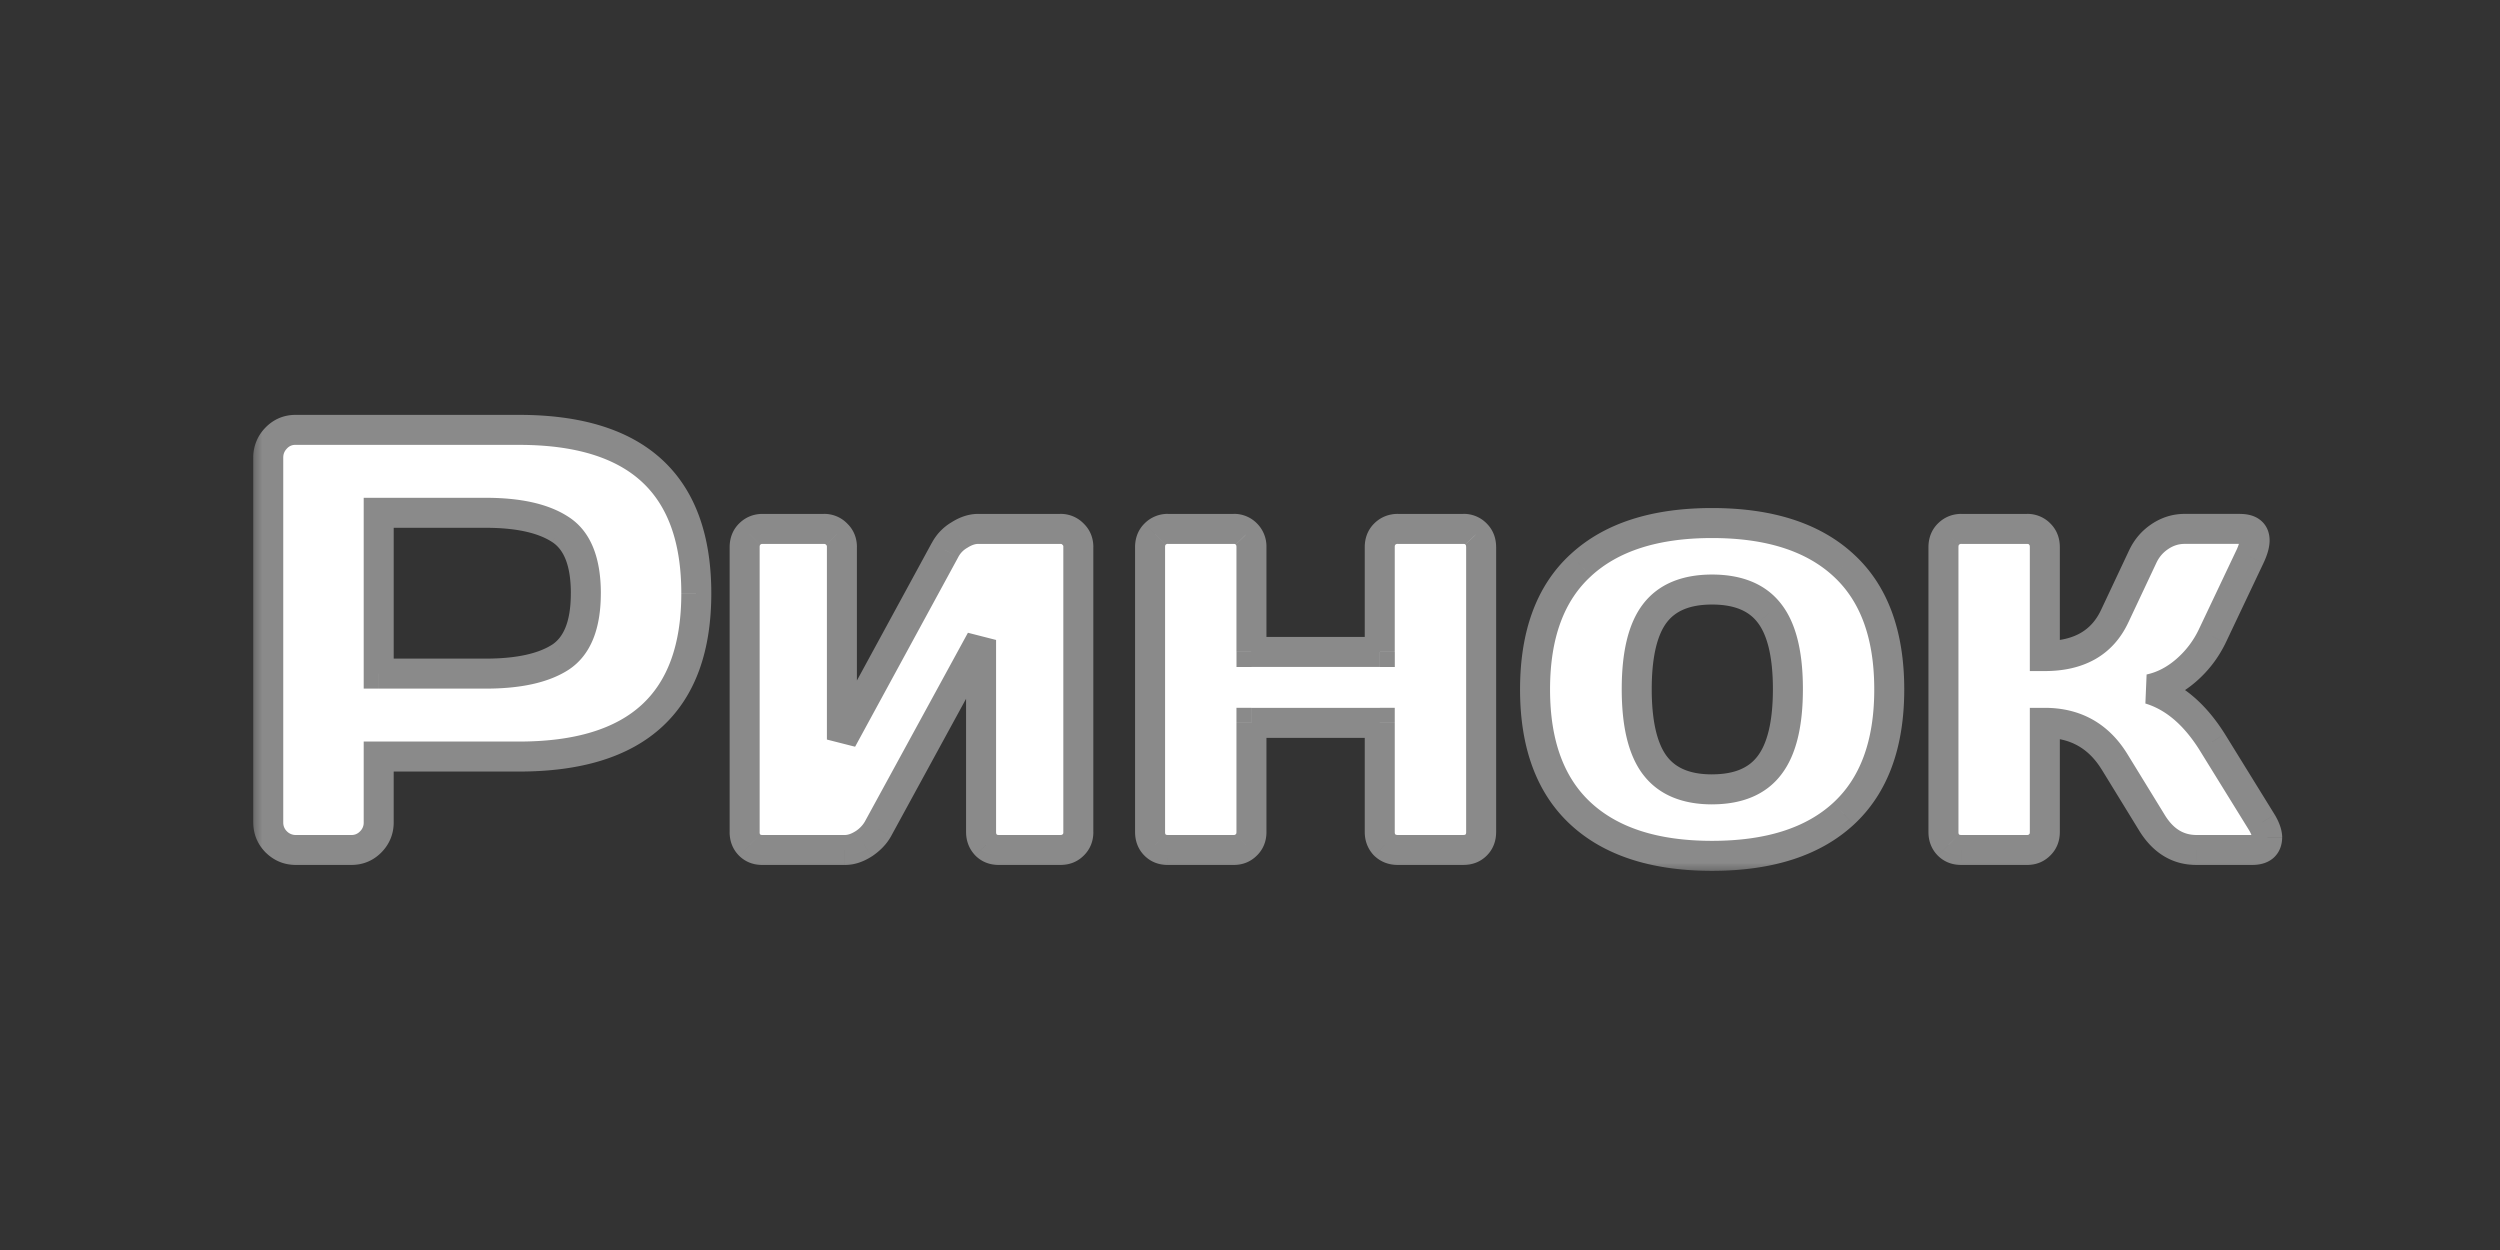 <svg width="100" height="50" fill="none" xmlns="http://www.w3.org/2000/svg"><rect width="100%" height="100%" fill="#333333" stroke="none"/><mask id="Group 2__a" maskUnits="userSpaceOnUse" x="10" y="16" width="82" height="19" fill="#000"><path fill="#fff" d="M10 16h82v19H10z"/><path d="M10.73 32.898v-14.59c0-.304.106-.566.317-.785.21-.218.469-.328.773-.328h8.942c4.726 0 7.09 2.18 7.09 6.54 0 4.35-2.364 6.527-7.09 6.527h-5.614v2.636c0 .305-.109.567-.328.786-.21.21-.468.316-.773.316h-2.203c-.305 0-.567-.105-.785-.316a1.071 1.071 0 0 1-.329-.786Zm4.418-5.953h4.278c1.312 0 2.308-.218 2.988-.656.68-.445 1.02-1.297 1.02-2.555 0-1.265-.34-2.117-1.02-2.554-.68-.446-1.676-.668-2.988-.668h-4.278v6.433Zm14.637 6.34V21.883a.698.698 0 0 1 .715-.727h2.45c.21 0 .382.07.515.211a.68.68 0 0 1 .21.516v7.699L37.802 22c.125-.242.316-.441.574-.598.258-.164.508-.246.75-.246h3.281c.211 0 .383.07.516.211a.68.68 0 0 1 .21.516v11.402a.698.698 0 0 1-.727.715h-2.448a.698.698 0 0 1-.516-.2.723.723 0 0 1-.199-.515v-7.687l-4.125 7.558a1.734 1.734 0 0 1-.574.598c-.258.164-.508.246-.75.246H30.5a.698.698 0 0 1-.516-.2.698.698 0 0 1-.199-.515Zm16.219 0V21.883a.698.698 0 0 1 .715-.727h2.625c.21 0 .383.07.515.211.133.133.2.305.2.516v4.195h5.132v-4.195c0-.211.067-.383.2-.516a.716.716 0 0 1 .527-.21h2.613a.698.698 0 0 1 .715.727v11.401a.695.695 0 0 1-.2.516.698.698 0 0 1-.515.199h-2.613a.738.738 0 0 1-.527-.2.723.723 0 0 1-.2-.515v-4.37H50.06v4.37c0 .211-.07.383-.211.516a.683.683 0 0 1-.504.199H46.72a.698.698 0 0 1-.516-.2.698.698 0 0 1-.2-.515Zm17.227-.738c-1.22-1.125-1.829-2.781-1.829-4.969 0-2.195.61-3.851 1.828-4.969 1.22-1.125 2.97-1.687 5.25-1.687 2.29 0 4.043.562 5.262 1.687 1.219 1.118 1.828 2.774 1.828 4.97 0 2.187-.61 3.843-1.828 4.968-1.219 1.125-2.973 1.687-5.261 1.687-2.282 0-4.032-.562-5.25-1.687Zm2.964-8.016c-.484.633-.726 1.645-.726 3.035 0 1.391.242 2.407.726 3.047.485.64 1.246.961 2.286.961 1.046 0 1.812-.32 2.296-.96.492-.641.739-1.657.739-3.048 0-1.39-.247-2.402-.739-3.035-.484-.633-1.25-.949-2.296-.949-1.04 0-1.801.316-2.286.95Zm24.493 8.953c0 .344-.204.516-.61.516h-2.215c-.75 0-1.347-.367-1.793-1.102l-1.488-2.425c-.64-1.04-1.57-1.559-2.789-1.559v4.371c0 .211-.07.383-.211.516a.681.681 0 0 1-.504.199h-2.625a.698.698 0 0 1-.516-.2.698.698 0 0 1-.199-.515V21.883a.698.698 0 0 1 .715-.727h2.625c.211 0 .383.07.516.211a.698.698 0 0 1 .199.516v4.36c1.36 0 2.289-.528 2.789-1.583l1.125-2.39c.156-.336.387-.606.691-.81a1.75 1.75 0 0 1 .985-.304h2.215c.39 0 .586.153.586.457 0 .172-.063.39-.188.657l-1.512 3.187a4.211 4.211 0 0 1-1.054 1.371c-.446.383-.926.629-1.442.738.961.29 1.793.993 2.496 2.11l1.993 3.222c.132.227.203.422.21.586Z"/></mask><path d="M10.73 32.898v-14.59c0-.304.106-.566.317-.785.21-.218.469-.328.773-.328h8.942c4.726 0 7.09 2.18 7.09 6.54 0 4.35-2.364 6.527-7.09 6.527h-5.614v2.636c0 .305-.109.567-.328.786-.21.21-.468.316-.773.316h-2.203c-.305 0-.567-.105-.785-.316a1.071 1.071 0 0 1-.329-.786Zm4.418-5.953h4.278c1.312 0 2.308-.218 2.988-.656.68-.445 1.02-1.297 1.02-2.555 0-1.265-.34-2.117-1.02-2.554-.68-.446-1.676-.668-2.988-.668h-4.278v6.433Zm14.637 6.34V21.883a.698.698 0 0 1 .715-.727h2.45c.21 0 .382.07.515.211a.68.68 0 0 1 .21.516v7.699L37.802 22c.125-.242.316-.441.574-.598.258-.164.508-.246.75-.246h3.281c.211 0 .383.07.516.211a.68.68 0 0 1 .21.516v11.402a.698.698 0 0 1-.727.715h-2.448a.698.698 0 0 1-.516-.2.723.723 0 0 1-.199-.515v-7.687l-4.125 7.558a1.734 1.734 0 0 1-.574.598c-.258.164-.508.246-.75.246H30.5a.698.698 0 0 1-.516-.2.698.698 0 0 1-.199-.515Zm16.219 0V21.883a.698.698 0 0 1 .715-.727h2.625c.21 0 .383.07.515.211.133.133.2.305.2.516v4.195h5.132v-4.195c0-.211.067-.383.2-.516a.716.716 0 0 1 .527-.21h2.613a.698.698 0 0 1 .715.727v11.401a.695.695 0 0 1-.2.516.698.698 0 0 1-.515.199h-2.613a.738.738 0 0 1-.527-.2.723.723 0 0 1-.2-.515v-4.37H50.06v4.37c0 .211-.07.383-.211.516a.683.683 0 0 1-.504.199H46.72a.698.698 0 0 1-.516-.2.698.698 0 0 1-.2-.515Zm17.227-.738c-1.22-1.125-1.829-2.781-1.829-4.969 0-2.195.61-3.851 1.828-4.969 1.22-1.125 2.97-1.687 5.25-1.687 2.29 0 4.043.562 5.262 1.687 1.219 1.118 1.828 2.774 1.828 4.97 0 2.187-.61 3.843-1.828 4.968-1.219 1.125-2.973 1.687-5.261 1.687-2.282 0-4.032-.562-5.25-1.687Zm2.964-8.016c-.484.633-.726 1.645-.726 3.035 0 1.391.242 2.407.726 3.047.485.64 1.246.961 2.286.961 1.046 0 1.812-.32 2.296-.96.492-.641.739-1.657.739-3.048 0-1.39-.247-2.402-.739-3.035-.484-.633-1.25-.949-2.296-.949-1.04 0-1.801.316-2.286.95Zm24.493 8.953c0 .344-.204.516-.61.516h-2.215c-.75 0-1.347-.367-1.793-1.102l-1.488-2.425c-.64-1.04-1.57-1.559-2.789-1.559v4.371c0 .211-.07.383-.211.516a.681.681 0 0 1-.504.199h-2.625a.698.698 0 0 1-.516-.2.698.698 0 0 1-.199-.515V21.883a.698.698 0 0 1 .715-.727h2.625c.211 0 .383.07.516.211a.698.698 0 0 1 .199.516v4.36c1.36 0 2.289-.528 2.789-1.583l1.125-2.39c.156-.336.387-.606.691-.81a1.75 1.75 0 0 1 .985-.304h2.215c.39 0 .586.153.586.457 0 .172-.063.39-.188.657l-1.512 3.187a4.211 4.211 0 0 1-1.054 1.371c-.446.383-.926.629-1.442.738.961.29 1.793.993 2.496 2.11l1.993 3.222c.132.227.203.422.21.586Z" fill="#fff"/><path d="M15.148 30.262v-.6h-.6v.6h.6Zm-4.09 3.422-.424.424.008.008.417-.432Zm4.09-6.739h-.6v.6h.6v-.6Zm7.266-.656.325.505.004-.003-.329-.502Zm0-5.11-.329.503.004.002.325-.504Zm-7.266-.667v-.6h-.6v.6h.6ZM10.73 32.898h.6v-14.59h-1.2v14.59h.6Zm0-14.59h.6c0-.15.046-.261.149-.368l-.432-.417-.432-.416a1.69 1.69 0 0 0-.485 1.202h.6Zm.317-.785.432.417a.435.435 0 0 1 .341-.145v-1.2c-.467 0-.88.176-1.205.512l.432.416Zm.773-.328v.6h8.942v-1.2H11.82v.6Zm8.942 0v.6c2.282 0 3.882.528 4.91 1.476 1.02.94 1.58 2.39 1.58 4.463h1.2c0-2.285-.622-4.105-1.966-5.345-1.335-1.231-3.28-1.794-5.724-1.794v.6Zm7.09 6.54h-.6c0 2.07-.56 3.515-1.58 4.454-1.028.946-2.628 1.473-4.91 1.473v1.2c2.444 0 4.389-.562 5.723-1.79 1.345-1.238 1.967-3.056 1.967-5.338h-.6Zm-7.09 6.527v-.6h-5.614v1.2h5.614v-.6Zm-5.614 0h-.6v2.636h1.2v-2.636h-.6Zm0 2.636h-.6a.473.473 0 0 1-.152.361l.424.425.425.424c.329-.33.503-.743.503-1.21h-.6Zm-.328.786-.424-.425a.454.454 0 0 1-.35.141v1.2c.46 0 .872-.166 1.199-.492l-.425-.424Zm-.773.316v-.6h-2.203v1.2h2.203V34Zm-2.203 0v-.6a.493.493 0 0 1-.369-.148l-.416.432-.417.431c.331.32.742.485 1.202.485V34Zm-.785-.316.424-.425a.473.473 0 0 1-.152-.36h-1.2c0 .466.174.88.503 1.209l.425-.424Zm4.09-6.739v.6h4.277v-1.2h-4.278v.6Zm4.277 0v.6c1.362 0 2.493-.224 3.313-.751l-.325-.505-.325-.505c-.54.348-1.4.561-2.663.561v.6Zm2.988-.656.329.502c.927-.608 1.29-1.713 1.29-3.057h-1.2c0 1.172-.316 1.77-.748 2.053l.33.502Zm1.02-2.555h.6c0-1.349-.362-2.459-1.295-3.059l-.325.505-.325.504c.427.275.745.868.745 2.05h.6Zm-1.02-2.554.329-.502c-.82-.538-1.953-.766-3.317-.766v1.2c1.26 0 2.12.216 2.66.57l.328-.502Zm-2.988-.668v-.6h-4.278v1.2h4.278v-.6Zm-4.278 0h-.6v6.433h1.2v-6.433h-.6Zm18.317.855-.436.412.011.013.013.011.412-.436Zm.21 8.215h-.6l1.128.287-.527-.287ZM37.802 22l.527.287.006-.012-.533-.275Zm.574-.598.311.514.011-.008-.322-.506Zm4.547-.035-.436.412.011.013.013.011.412-.436Zm0 12.434-.412-.436-.006.005-.006.007.424.424Zm-3.48 0-.437.412.006.006.006.006.424-.424Zm-.2-8.203h.6l-1.127-.288.527.288Zm-4.125 7.558.526.29v-.002l-.526-.288Zm-.574.598.322.506.01-.007-.332-.5Zm-4.758-.469h.6V21.883h-1.2v11.402h.6Zm0-11.402h.6c0-.073.018-.085.024-.091l-.425-.425-.424-.424c-.26.26-.375.591-.375.94h.6Zm.2-.516.424.424c.025-.025.043-.035.091-.035v-1.2c-.358 0-.684.131-.94.387l.424.424Zm.515-.21v.6h2.45v-1.2H30.5v.6Zm2.45 0v.6c.037 0 .054.005.06.007.003.002.008.004.019.015l.436-.412.436-.412a1.276 1.276 0 0 0-.952-.399v.6Zm.515.21-.412.436c.01.01.013.016.015.02a.161.161 0 0 1 .008.06h1.2c0-.36-.127-.695-.4-.952l-.411.436Zm.21.516h-.6v7.699h1.2v-7.7h-.6Zm0 7.699.528.287 4.125-7.582L37.8 22l-.527-.287-4.125 7.582.527.287ZM37.802 22l.533.275a.904.904 0 0 1 .352-.36l-.311-.513-.311-.513a2.102 2.102 0 0 0-.796.836L37.8 22Zm.574-.598.322.506c.187-.118.326-.152.428-.152v-1.2c-.383 0-.743.13-1.072.34l.322.506Zm.75-.246v.6h3.281v-1.2h-3.281v.6Zm3.281 0v.6c.038 0 .056.006.06.008.004.002.01.004.02.015l.436-.412.436-.412a1.276 1.276 0 0 0-.952-.399v.6Zm.516.211-.412.436c.01.01.013.016.015.02a.159.159 0 0 1 .008.06h1.2c0-.36-.127-.695-.4-.952l-.411.436Zm.21.516h-.6v11.402h1.2V21.883h-.6Zm0 11.402h-.6a.16.16 0 0 1-.007.06.053.053 0 0 1-.015.02l.412.436.412.436c.272-.257.399-.592.399-.952h-.6Zm-.21.516-.424-.425c-.006.007-.019.024-.092.024v1.2c.349 0 .68-.115.94-.375l-.424-.424Zm-.516.199v-.6h-2.449v1.2h2.45V34Zm-2.449 0v-.6c-.073 0-.085-.017-.091-.023l-.425.424-.424.424c.26.26.591.375.94.375V34Zm-.516-.2.437-.411c-.022-.023-.036-.045-.036-.104h-1.2c0 .348.12.67.363.928l.436-.412Zm-.199-.515h.6v-7.687h-1.2v7.687h.6Zm0-7.687-.526-.288-4.126 7.559.527.287.527.288 4.125-7.559-.527-.287Zm-4.125 7.558-.525-.29a1.14 1.14 0 0 1-.382.389l.333.499.333.5c.322-.216.587-.482.767-.808l-.526-.29Zm-.574.598-.322-.506c-.187.118-.326.152-.428.152v1.2c.383 0 .743-.13 1.072-.34l-.322-.506Zm-.75.246v-.6H30.5v1.2h3.293V34ZM30.5 34v-.6c-.073 0-.085-.017-.091-.023l-.425.424-.424.424c.26.26.591.375.94.375V34Zm-.516-.2.425-.423c-.006-.007-.024-.019-.024-.092h-1.2c0 .349.116.68.375.94l.424-.424ZM49.86 21.368l-.436.412.006.006.006.006.424-.424Zm.2 4.711h-.6v.6h.6v-.6Zm5.132 0v.6h.6v-.6h-.6Zm3.856-4.71-.436.411.006.006.006.006.424-.424ZM55.39 33.8l-.437.412.012.012.013.012.412-.436Zm-.2-4.887h.6v-.6h-.6v.6Zm-5.132 0v-.6h-.6v.6h.6Zm-.211 4.887-.412-.436-.007.005-.006.007.425.424Zm-3.844-.516h.6V21.883h-1.2v11.402h.6Zm0-11.402h.6c0-.073.017-.085.023-.091l-.424-.425-.424-.424c-.26.26-.375.591-.375.94h.6Zm.2-.516.423.424c.026-.025.044-.035.092-.035v-1.2a1.3 1.3 0 0 0-.94.387l.424.424Zm.515-.21v.6h2.625v-1.2h-2.625v.6Zm2.625 0v.6c.038 0 .055.005.06.007.003.002.009.004.02.015l.435-.412.437-.412a1.276 1.276 0 0 0-.952-.399v.6Zm.515.21-.424.424c.006.006.024.019.024.092h1.2a1.3 1.3 0 0 0-.375-.94l-.425.424Zm.2.516h-.6v4.195h1.2v-4.195h-.6Zm0 4.195v.6h5.132v-1.2h-5.13v.6Zm5.132 0h.6v-4.195h-1.2v4.195h.6Zm0-4.195h.6c0-.073.018-.085.024-.091l-.424-.425-.425-.424c-.26.26-.375.591-.375.94h.6Zm.2-.516.424.424c.02-.02.04-.035.103-.035v-1.2c-.36 0-.691.126-.952.387l.425.424Zm.527-.21v.6h2.613v-1.2h-2.613v.6Zm2.613 0v.6c.038 0 .056.005.06.007.004.002.01.004.02.015l.436-.412.436-.412a1.276 1.276 0 0 0-.952-.399v.6Zm.516.21-.424.424c.006.006.023.019.023.092h1.2c0-.349-.115-.68-.375-.94l-.424.424Zm.2.516h-.6v11.402h1.2V21.883h-.6Zm0 11.402h-.6c0 .073-.018.086-.024.092l.424.424.424.424c.26-.26.375-.591.375-.94h-.6Zm-.2.516-.424-.425c-.006.007-.019.024-.092.024v1.2c.349 0 .68-.115.94-.375l-.424-.424Zm-.516.2v-.6h-2.613v1.2h2.613V34Zm-2.613 0v-.6c-.073 0-.097-.018-.115-.035l-.412.436-.412.436c.262.248.59.363.939.363V34Zm-.527-.2.436-.411c-.022-.023-.036-.045-.036-.104h-1.2c0 .348.12.67.363.928l.437-.412Zm-.2-.515h.6v-4.37h-1.2v4.37h.6Zm0-4.37v-.6h-5.13v1.2h5.132v-.6Zm-5.132 0h-.6v4.37h1.2v-4.37h-.6Zm0 4.37h-.6a.162.162 0 0 1-.009.06.053.053 0 0 1-.014.02l.412.436.412.436c.272-.257.399-.592.399-.952h-.6Zm-.211.516-.425-.425a.06.06 0 0 1-.022.016.159.159 0 0 1-.057.008v1.2c.348 0 .673-.12.928-.375l-.424-.424Zm-.504.199v-.6h-2.625v1.2h2.625V34Zm-2.625 0v-.6c-.073 0-.086-.017-.092-.023l-.424.424-.424.424c.26.26.591.375.94.375V34Zm-.516-.2.424-.423c-.006-.007-.023-.019-.023-.092h-1.2c0 .349.115.68.375.94l.424-.424ZM63.23 22.61l.406.442.001-.002-.407-.44Zm10.512 0-.407.44.002.002.405-.443Zm-2.965 8.003-.475-.365-.003.003.478.362Zm0-6.082-.476.365.003.004.473-.369Zm-7.547 8.016.407-.441c-1.06-.978-1.635-2.452-1.635-4.528h-1.2c0 2.299.644 4.138 2.022 5.41l.407-.441Zm-1.828-4.969h.6c0-2.085.576-3.557 1.634-4.526l-.406-.443-.405-.442c-1.38 1.265-2.023 3.105-2.023 5.411h.6Zm1.828-4.969.407.441c1.073-.99 2.656-1.528 4.844-1.528v-1.2c-2.375 0-4.292.586-5.657 1.847l.407.44Zm5.25-1.687v.6c2.197 0 3.783.539 4.855 1.528l.407-.44.407-.441c-1.366-1.261-3.286-1.847-5.668-1.847v.6Zm5.262 1.687-.405.443c1.057.97 1.633 2.441 1.633 4.526h1.2c0-2.305-.643-4.146-2.022-5.41l-.406.441Zm1.828 4.97h-.6c0 2.075-.575 3.549-1.635 4.527l.407.44.407.442c1.378-1.272 2.021-3.111 2.021-5.41h-.6Zm-1.828 4.968-.407-.441c-1.072.99-2.658 1.528-4.854 1.528v1.2c2.382 0 4.302-.586 5.668-1.846l-.407-.441Zm-5.261 1.687v-.6c-2.188 0-3.771-.538-4.844-1.528l-.407.44-.406.442c1.365 1.26 3.282 1.846 5.657 1.846v-.6Zm-2.286-9.703-.476-.364c-.605.79-.85 1.965-.85 3.4h1.2c0-1.347.24-2.196.603-2.671l-.477-.365Zm-.726 3.035h-.6c0 1.436.245 2.612.848 3.41l.478-.363.479-.362c-.366-.484-.605-1.339-.605-2.685h-.6Zm.726 3.047-.478.362c.63.833 1.597 1.2 2.764 1.2v-1.2c-.912 0-1.468-.275-1.807-.724l-.479.362Zm2.286.961v.6c1.172 0 2.144-.365 2.775-1.199l-.479-.362-.478-.362c-.338.447-.897.723-1.819.723v.6Zm2.296-.96.476.365c.613-.798.863-1.976.863-3.413h-1.2c0 1.345-.243 2.198-.614 2.682l.475.365Zm.739-3.048h.6c0-1.436-.25-2.612-.865-3.403l-.474.368-.473.369c.369.474.612 1.321.612 2.666h.6Zm-.739-3.035.477-.364c-.632-.826-1.604-1.185-2.773-1.185v1.2c.923 0 1.483.274 1.82.714l.476-.365Zm-2.296-.949v-.6c-1.165 0-2.131.36-2.762 1.185l.476.364.477.365c.338-.442.894-.714 1.809-.714v-.6Zm22.207 9.902h.6v-.014l-.001-.014-.6.028Zm-4.618-.586.513-.31-.001-.003-.512.313Zm-1.488-2.425.512-.314-.001-.001-.511.315Zm-2.789-1.559v-.6h-.6v.6h.6Zm-.211 4.887-.412-.436-.006.005-.006.007.424.424Zm.012-12.434-.436.412.005.006.007.006.424-.424Zm.199 4.875h-.6v.6h.6v-.6Zm2.789-1.582.542.257v-.001l-.542-.256Zm1.125-2.39.543.255.001-.002-.544-.253Zm4.29 0 .541.257.001-.002-.543-.255Zm-1.513 3.187.54.262.002-.005-.542-.257Zm-2.496 2.11-.124-.587-.049 1.161.173-.575Zm2.496 2.109.51-.316-.002-.004-.508.32Zm1.993 3.222.517-.303-.007-.012-.51.315Zm.21.586h-.6c0 .029-.004.026.004.006a.206.206 0 0 1 .056-.077c.027-.022.044-.025.035-.023a.412.412 0 0 1-.104.01v1.2c.273 0 .59-.056.845-.27.273-.232.364-.553.364-.846h-.6Zm-.609.516v-.6h-2.215v1.2h2.215V34Zm-2.215 0v-.6c-.506 0-.924-.227-1.28-.813l-.513.311-.513.311c.536.883 1.313 1.391 2.306 1.391V34Zm-1.793-1.102.512-.313-1.489-2.426-.511.314-.511.313 1.488 2.426.511-.314Zm-1.488-2.425.51-.315c-.749-1.216-1.872-1.844-3.299-1.844v1.2c1.01 0 1.747.411 2.278 1.274l.511-.315Zm-2.789-1.559h-.6v4.371h1.2v-4.37h-.6Zm0 4.371h-.6a.162.162 0 0 1-.008.06.053.053 0 0 1-.015.02l.412.436.412.436c.272-.257.399-.592.399-.952h-.6Zm-.211.516-.424-.425a.06.06 0 0 1-.022.016.158.158 0 0 1-.058.008v1.2c.348 0 .673-.12.928-.375l-.424-.424Zm-.504.199v-.6h-2.625v1.2h2.625V34Zm-2.625 0v-.6c-.073 0-.085-.017-.091-.023l-.424.424-.425.424c.26.26.591.375.94.375V34Zm-.516-.2.425-.423c-.006-.007-.024-.019-.024-.092h-1.2c0 .349.116.68.375.94l.424-.424Zm-.199-.515h.6V21.883h-1.2v11.402h.6Zm0-11.402h.6c0-.073.018-.085.024-.091l-.424-.425-.425-.424c-.26.26-.375.591-.375.94h.6Zm.2-.516.424.424c.025-.025.043-.035.091-.035v-1.2c-.358 0-.684.131-.94.387l.424.424Zm.515-.21v.6h2.625v-1.2h-2.625v.6Zm2.625 0v.6c.038 0 .055.005.06.007.004.002.01.004.02.015l.436-.412.436-.412a1.276 1.276 0 0 0-.952-.399v.6Zm.516.21-.424.424c.005.006.023.019.023.092h1.2c0-.349-.115-.68-.375-.94l-.424.424Zm.199.516h-.6v4.36h1.2v-4.36h-.6Zm0 4.36v.6c.756 0 1.436-.148 2.013-.474.582-.33 1.02-.824 1.318-1.452l-.542-.257-.542-.257c-.202.427-.479.725-.826.922-.353.2-.817.317-1.421.317v.6Zm2.789-1.583.543.256 1.125-2.391-.543-.255-.543-.256-1.125 2.39.543.256Zm1.125-2.39.544.253c.11-.238.268-.422.48-.563l-.333-.5-.332-.498c-.398.265-.7.62-.903 1.055l.544.253Zm.691-.81.333.5c.21-.14.424-.204.652-.204v-1.2c-.475 0-.918.14-1.317.406l.332.499Zm.985-.304v.6h2.215v-1.2h-2.215v.6Zm2.215 0v.6c.06 0 .093.006.105.01.011.002-.007 0-.035-.022a.246.246 0 0 1-.073-.095c-.013-.032-.011-.049-.011-.036h1.2c0-.29-.101-.6-.378-.816-.248-.194-.552-.24-.808-.24v.6Zm.586.457h-.6c0 .042-.02.166-.13.401l.542.256.543.255c.14-.297.245-.61.245-.912h-.6Zm-.188.657-.542-.258-1.512 3.188.542.257.543.257 1.511-3.187-.542-.258Zm-1.512 3.187-.54-.262a3.617 3.617 0 0 1-.905 1.178l.39.455.392.455c.508-.437.91-.96 1.203-1.564l-.54-.262Zm-1.054 1.371-.391-.455c-.378.325-.769.52-1.175.607l.124.586.125.587c.625-.132 1.195-.429 1.708-.87l-.391-.455Zm-1.442.738-.173.575c.784.236 1.51.82 2.162 1.854l.507-.32.508-.319c-.755-1.2-1.692-2.022-2.83-2.364l-.174.574Zm2.496 2.11-.51.315 1.992 3.223.51-.316.51-.315-1.991-3.223-.51.316Zm1.993 3.222-.518.304c.11.188.128.285.13.31l.599-.028.599-.028c-.015-.302-.137-.596-.293-.861l-.517.303Z" fill="#8A8A8A" mask="url(#Group 2__a)"/></svg>
